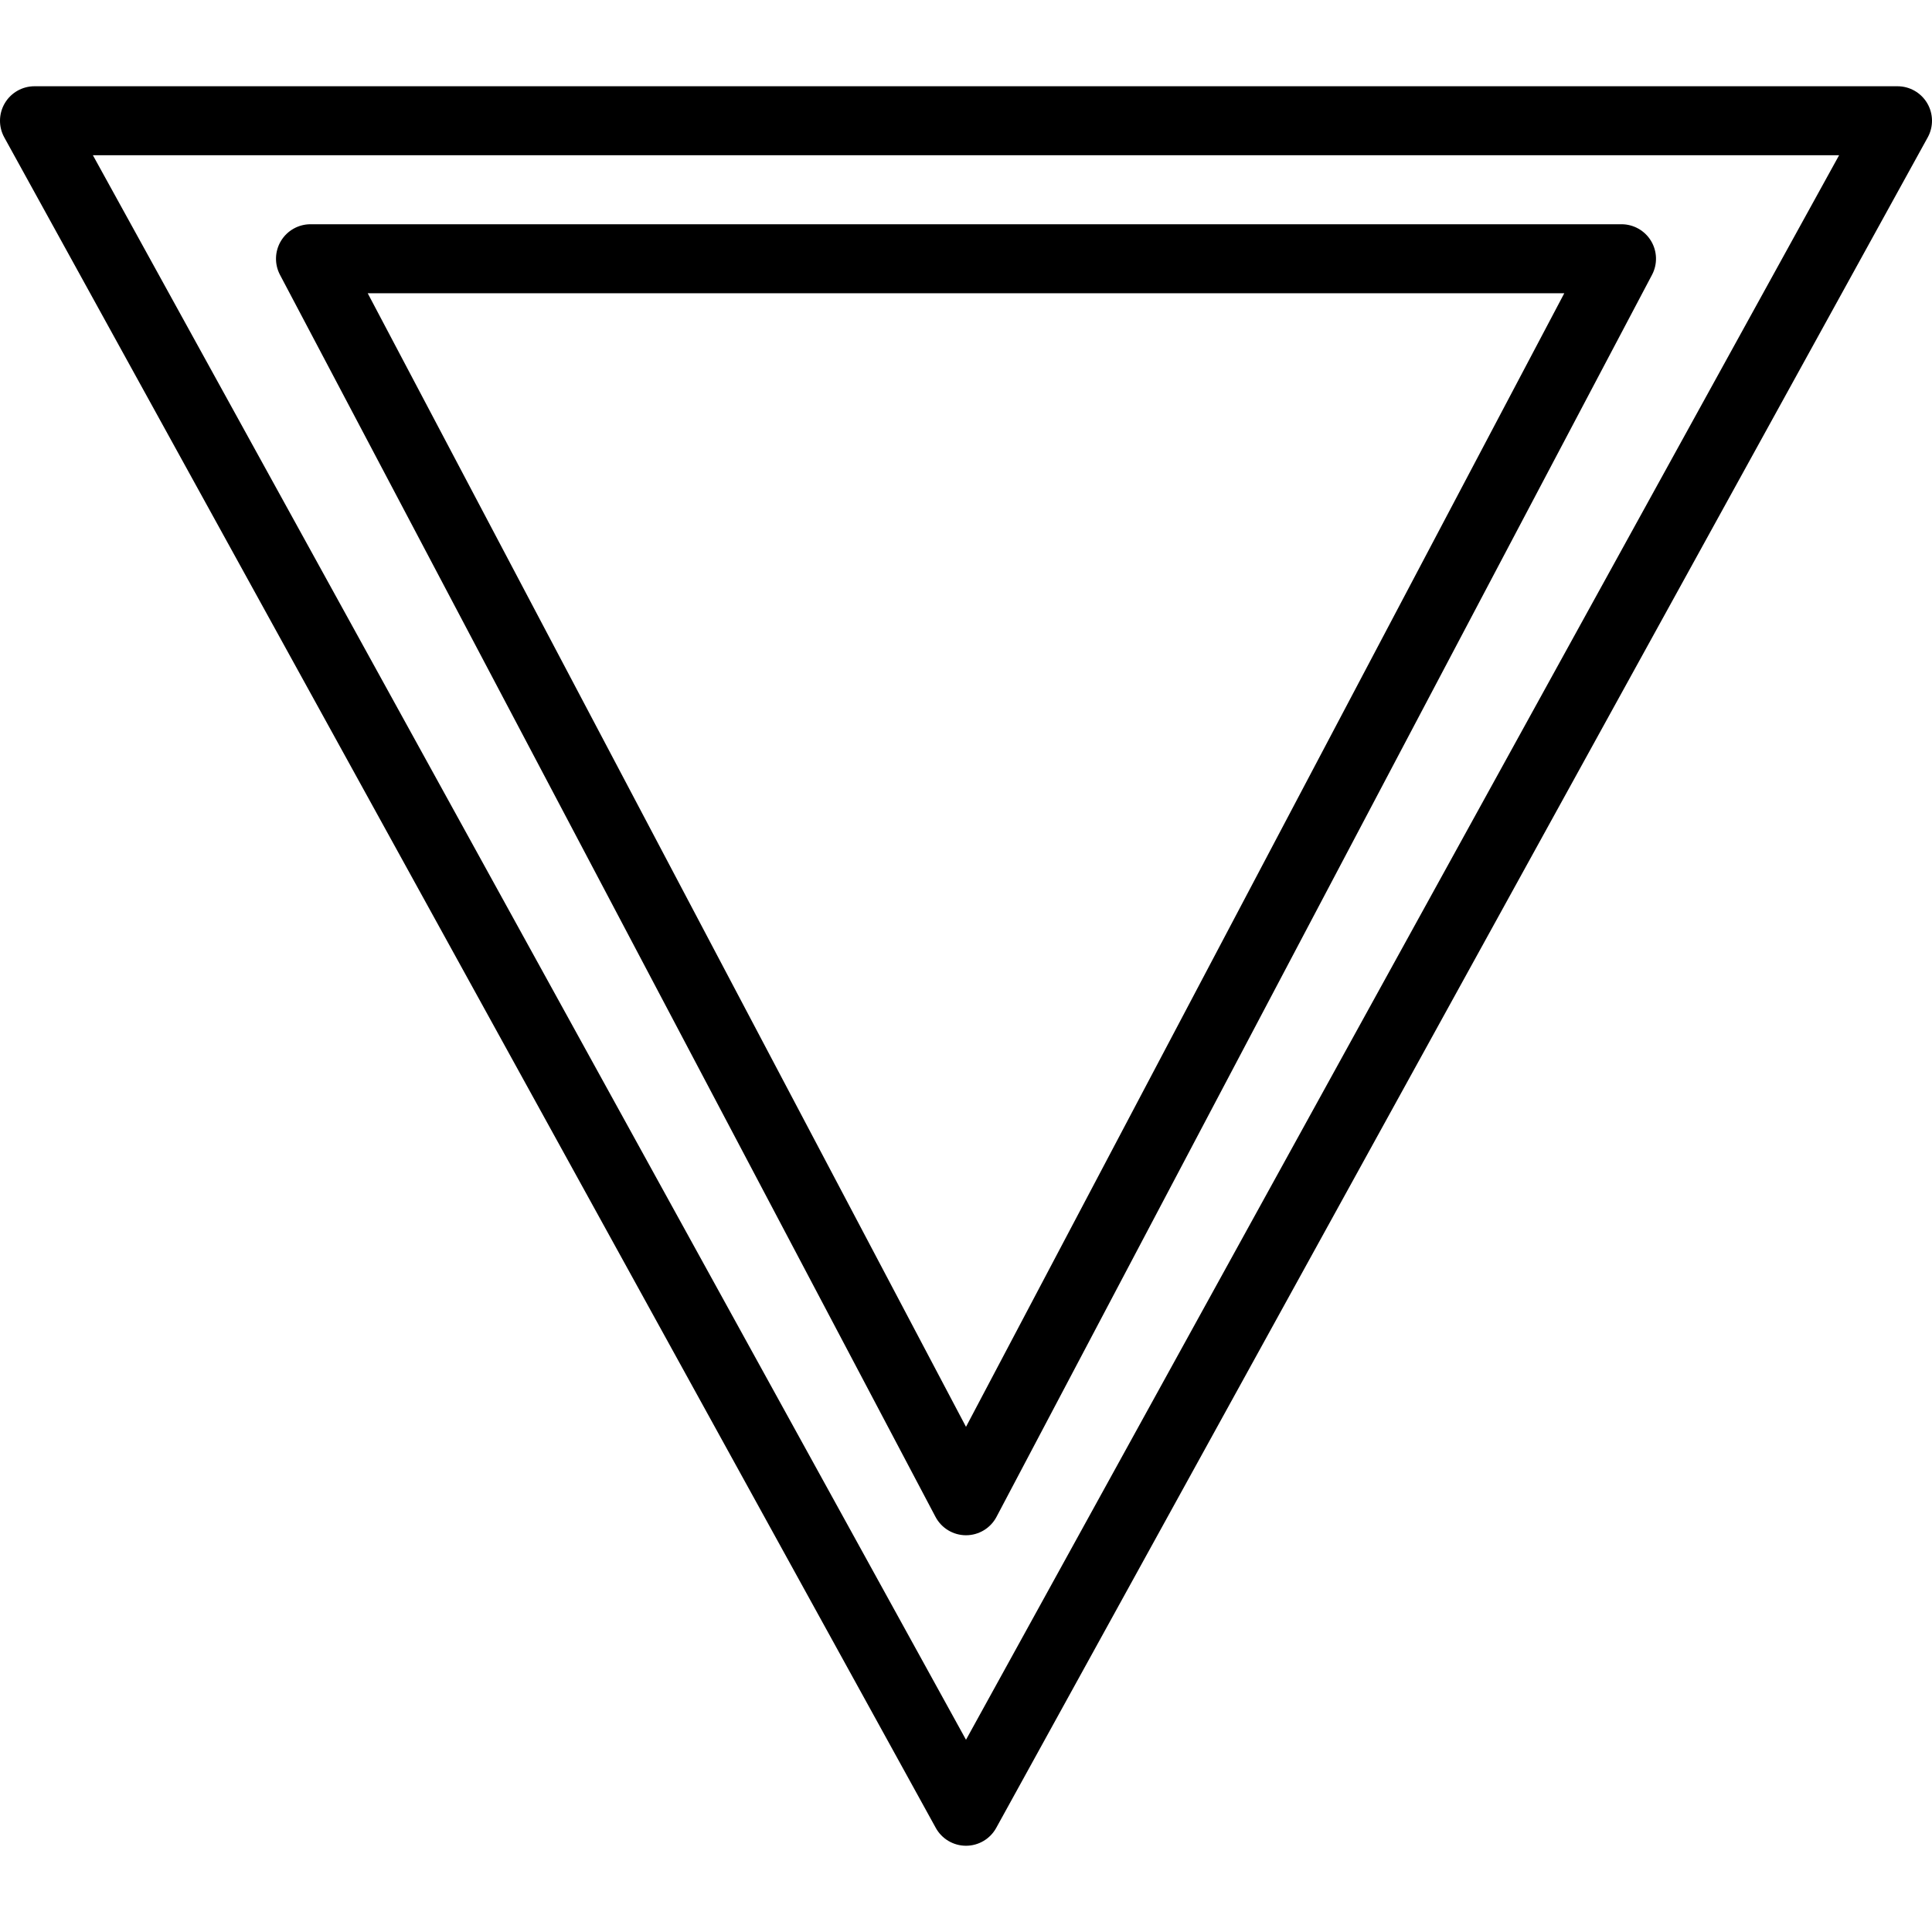 <?xml version="1.0" encoding="iso-8859-1"?>
<!-- Generator: Adobe Illustrator 19.0.0, SVG Export Plug-In . SVG Version: 6.00 Build 0)  -->
<svg version="1.1" id="Layer_1" xmlns="http://www.w3.org/2000/svg" xmlns:xlink="http://www.w3.org/1999/xlink" x="0px" y="0px"
	 viewBox="0 0 512 512" style="enable-background:new 0 0 512 512;" xml:space="preserve">
<g>
	<g>
		<path d="M510.73,27.35c-1.645-2.786-4.638-4.493-7.873-4.493H9.143c-3.234,0-6.228,1.708-7.873,4.493
			c-1.643,2.784-1.697,6.23-0.134,9.063l246.857,448c1.607,2.917,4.674,4.73,8.007,4.73s6.4-1.813,8.007-4.73l246.857-448
			C512.427,33.58,512.373,30.134,510.73,27.35z M256,461.056L24.62,41.143h462.759L256,461.056z"/>
	</g>
</g>
<g>
	<g>
		<path d="M437.545,63.85c-1.656-2.743-4.625-4.422-7.83-4.422H82.286c-3.205,0-6.174,1.679-7.83,4.422
			c-1.654,2.743-1.752,6.154-0.254,8.989l173.714,329.143c1.582,2.998,4.694,4.875,8.085,4.875s6.502-1.877,8.085-4.875
			L437.799,72.839C439.297,70.005,439.199,66.594,437.545,63.85z M256,378.127L97.449,77.714h317.103L256,378.127z"/>
	</g>
</g>
<g>
</g>
<g>
</g>
<g>
</g>
<g>
</g>
<g>
</g>
<g>
</g>
<g>
</g>
<g>
</g>
<g>
</g>
<g>
</g>
<g>
</g>
<g>
</g>
<g>
</g>
<g>
</g>
<g>
</g>
</svg>
